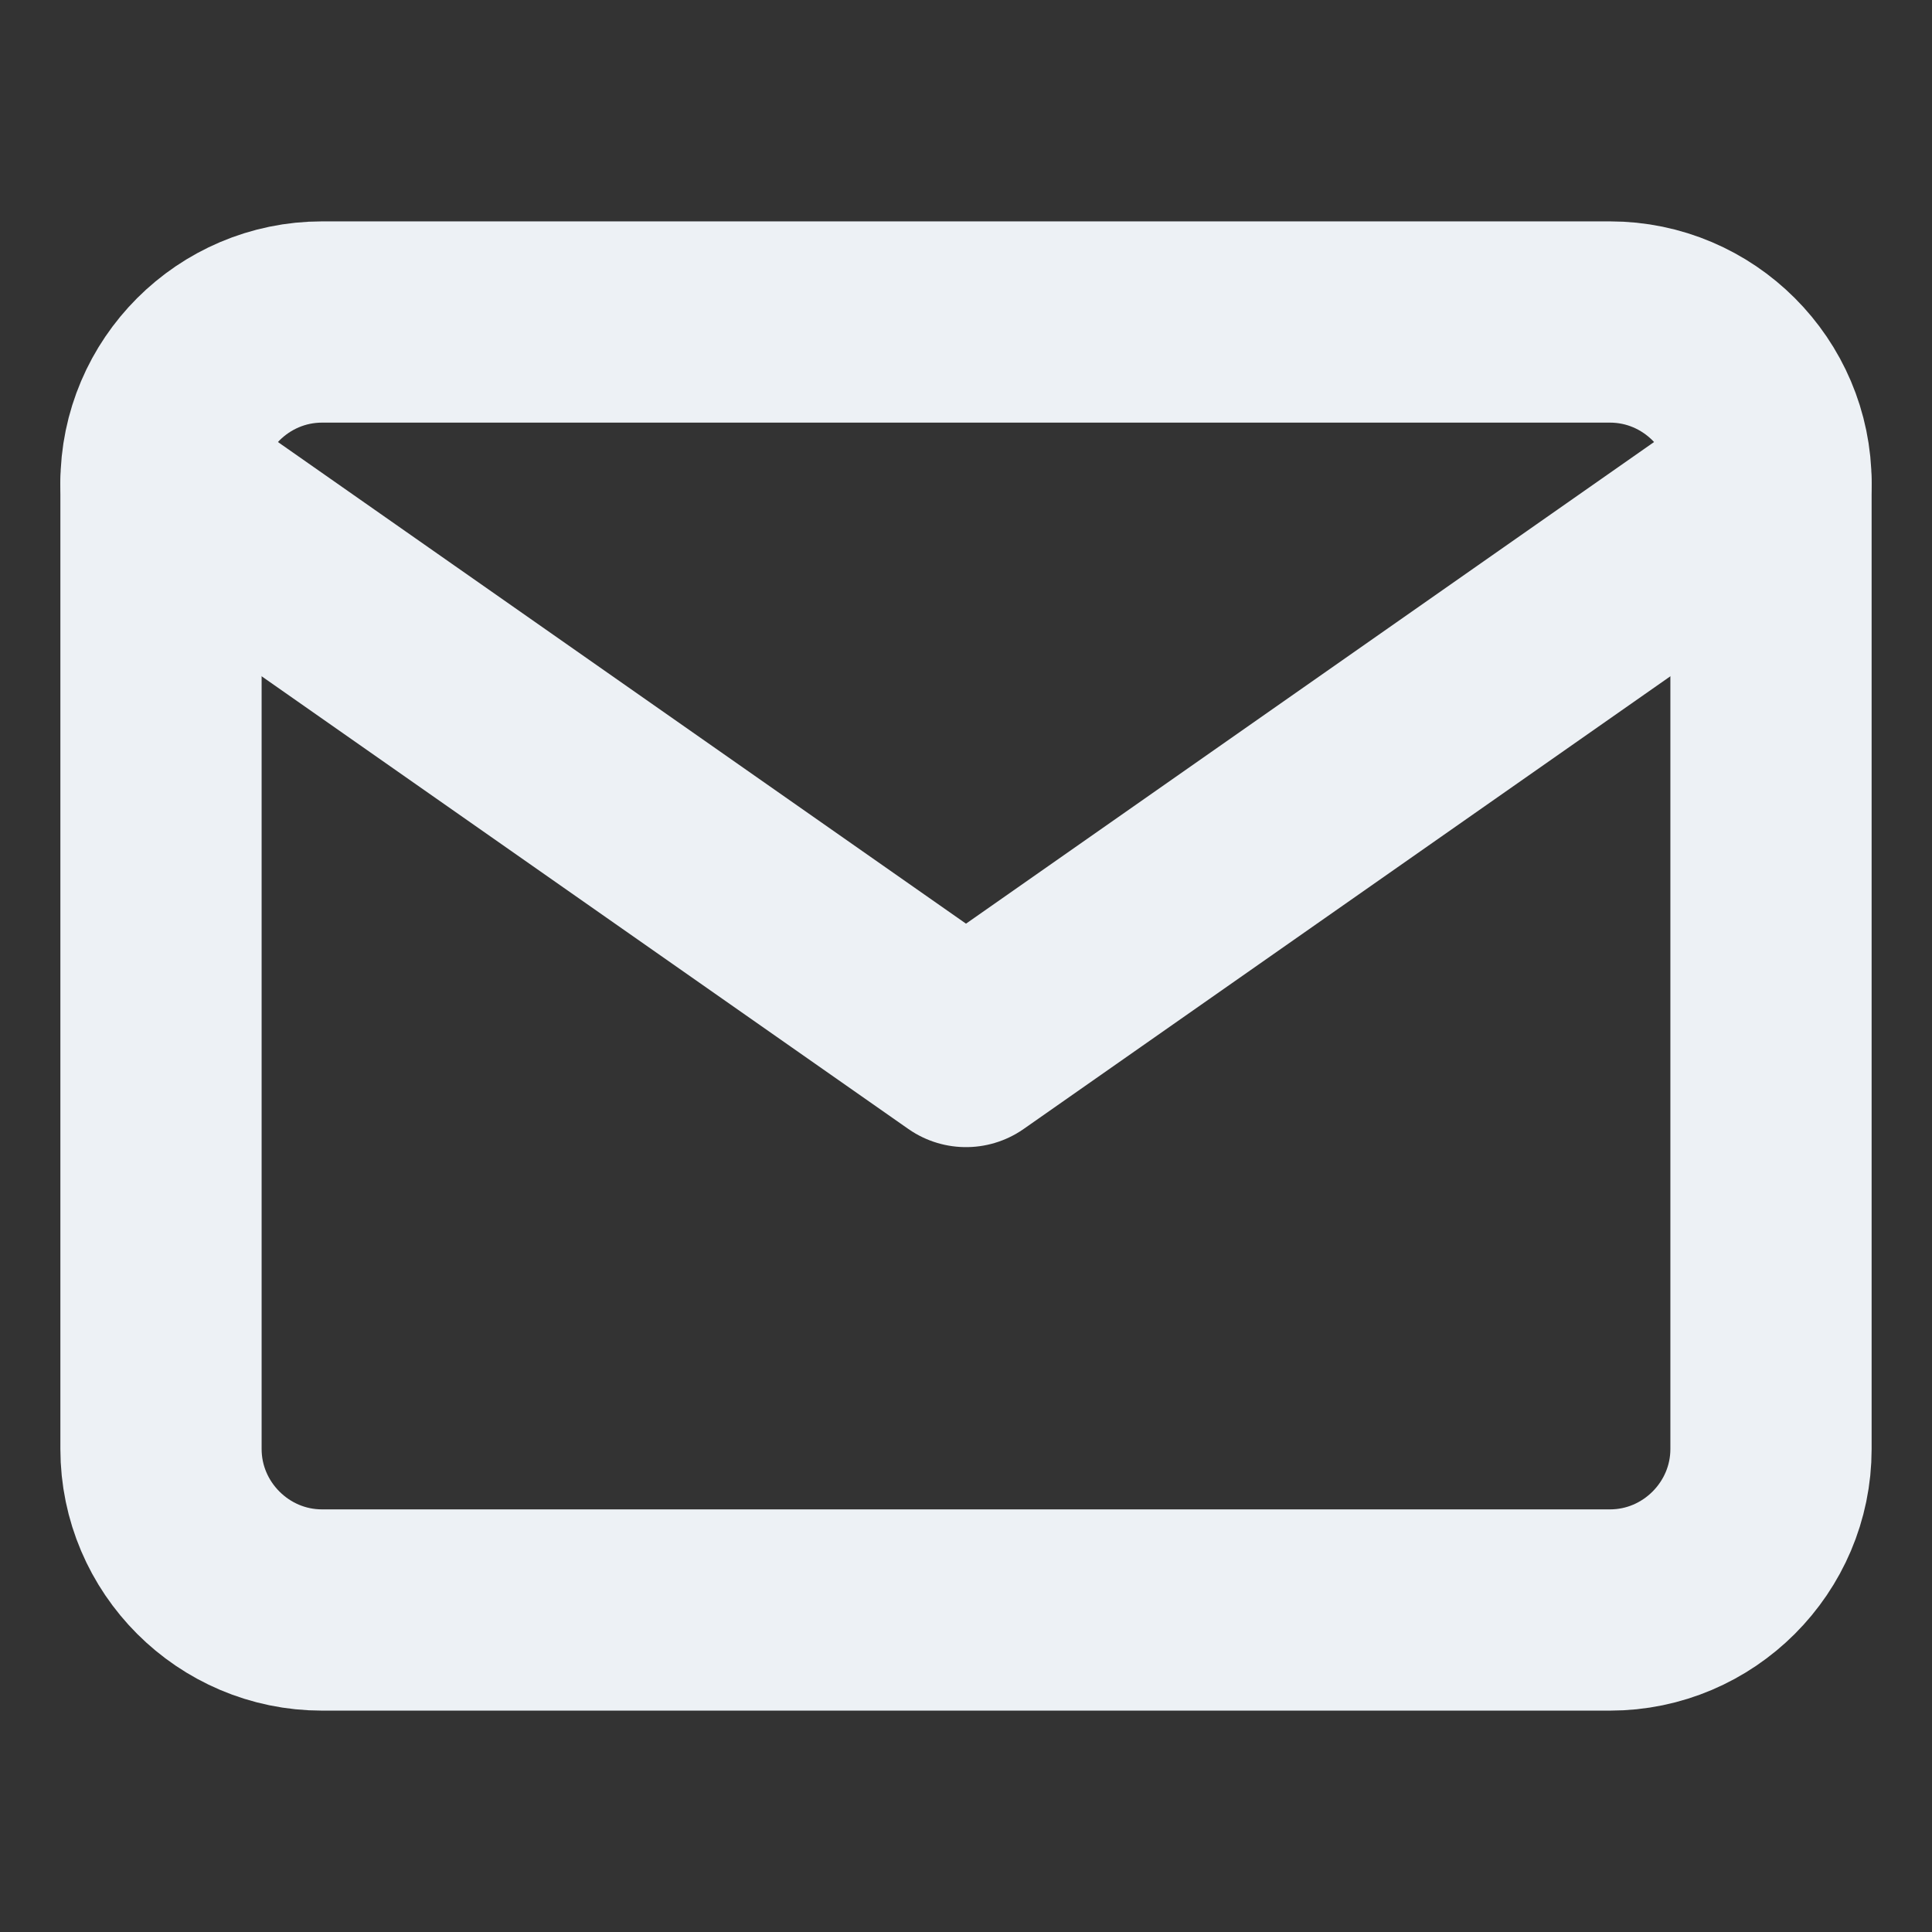 <svg width="96" height="96" viewBox="0 0 96 96" fill="none" xmlns="http://www.w3.org/2000/svg">
<rect x="0" y="0" width="96" height="96" fill="#333333" stroke="none"/>
<path d="M16 16H80C84.4 16 88 19.6 88 24V72C88 76.4 84.4 80 80 80H16C11.6 80 8 76.4 8 72V24C8 19.6 11.6 16 16 16Z" stroke="#EDF1F5" stroke-width="10" stroke-linecap="round" stroke-linejoin="round"/>
<path d="M88 24L48 52L8 24" stroke="#EDF1F5" stroke-width="10" stroke-linecap="round" stroke-linejoin="round"/>
</svg>
